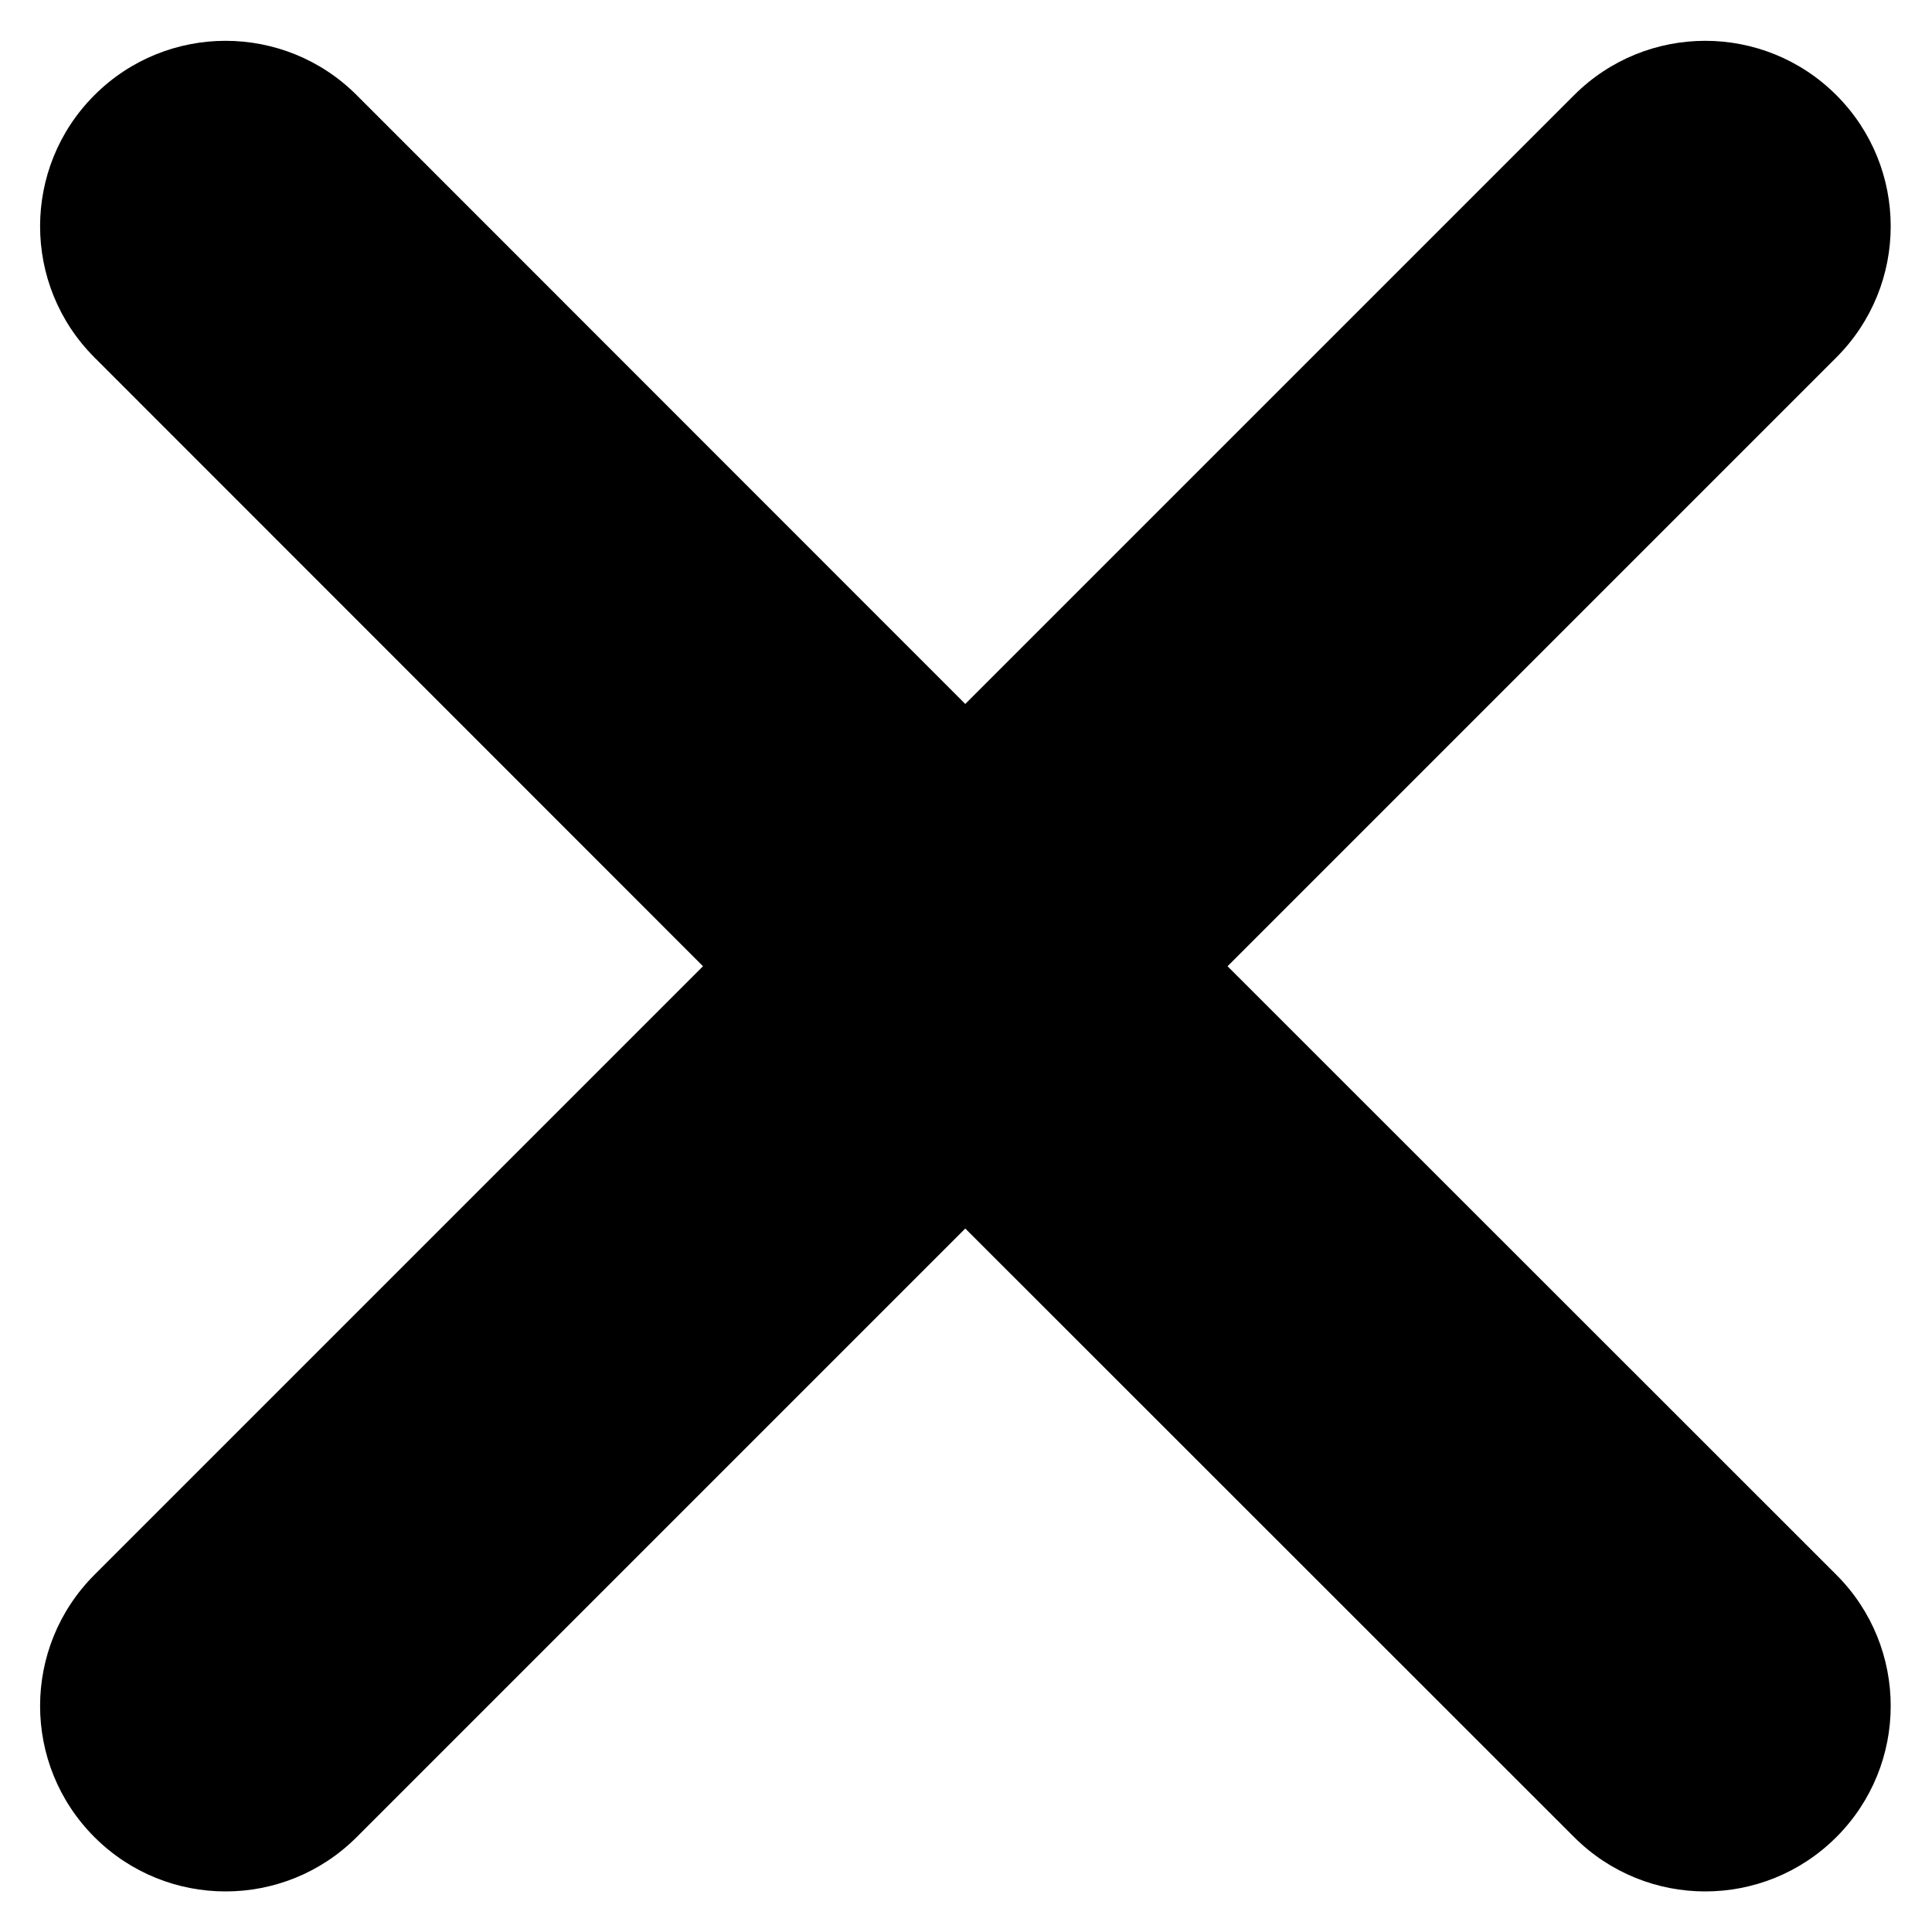 <svg viewBox="0 0 8 8" xmlns="http://www.w3.org/2000/svg"><path fill-rule="evenodd" clip-rule="evenodd" d="M0.391 0.394C0.091 0.694 0.091 1.18 0.391 1.48L2.911 4.001L0.391 6.521C0.091 6.821 0.091 7.307 0.391 7.607C0.691 7.907 1.177 7.907 1.477 7.607L3.997 5.087L6.518 7.607C6.818 7.907 7.304 7.907 7.604 7.607C7.904 7.307 7.904 6.821 7.604 6.521L5.083 4.001L7.604 1.48C7.904 1.18 7.904 0.694 7.604 0.394C7.304 0.094 6.818 0.094 6.518 0.394L3.997 2.915L1.477 0.394C1.177 0.094 0.691 0.094 0.391 0.394Z"/></svg>